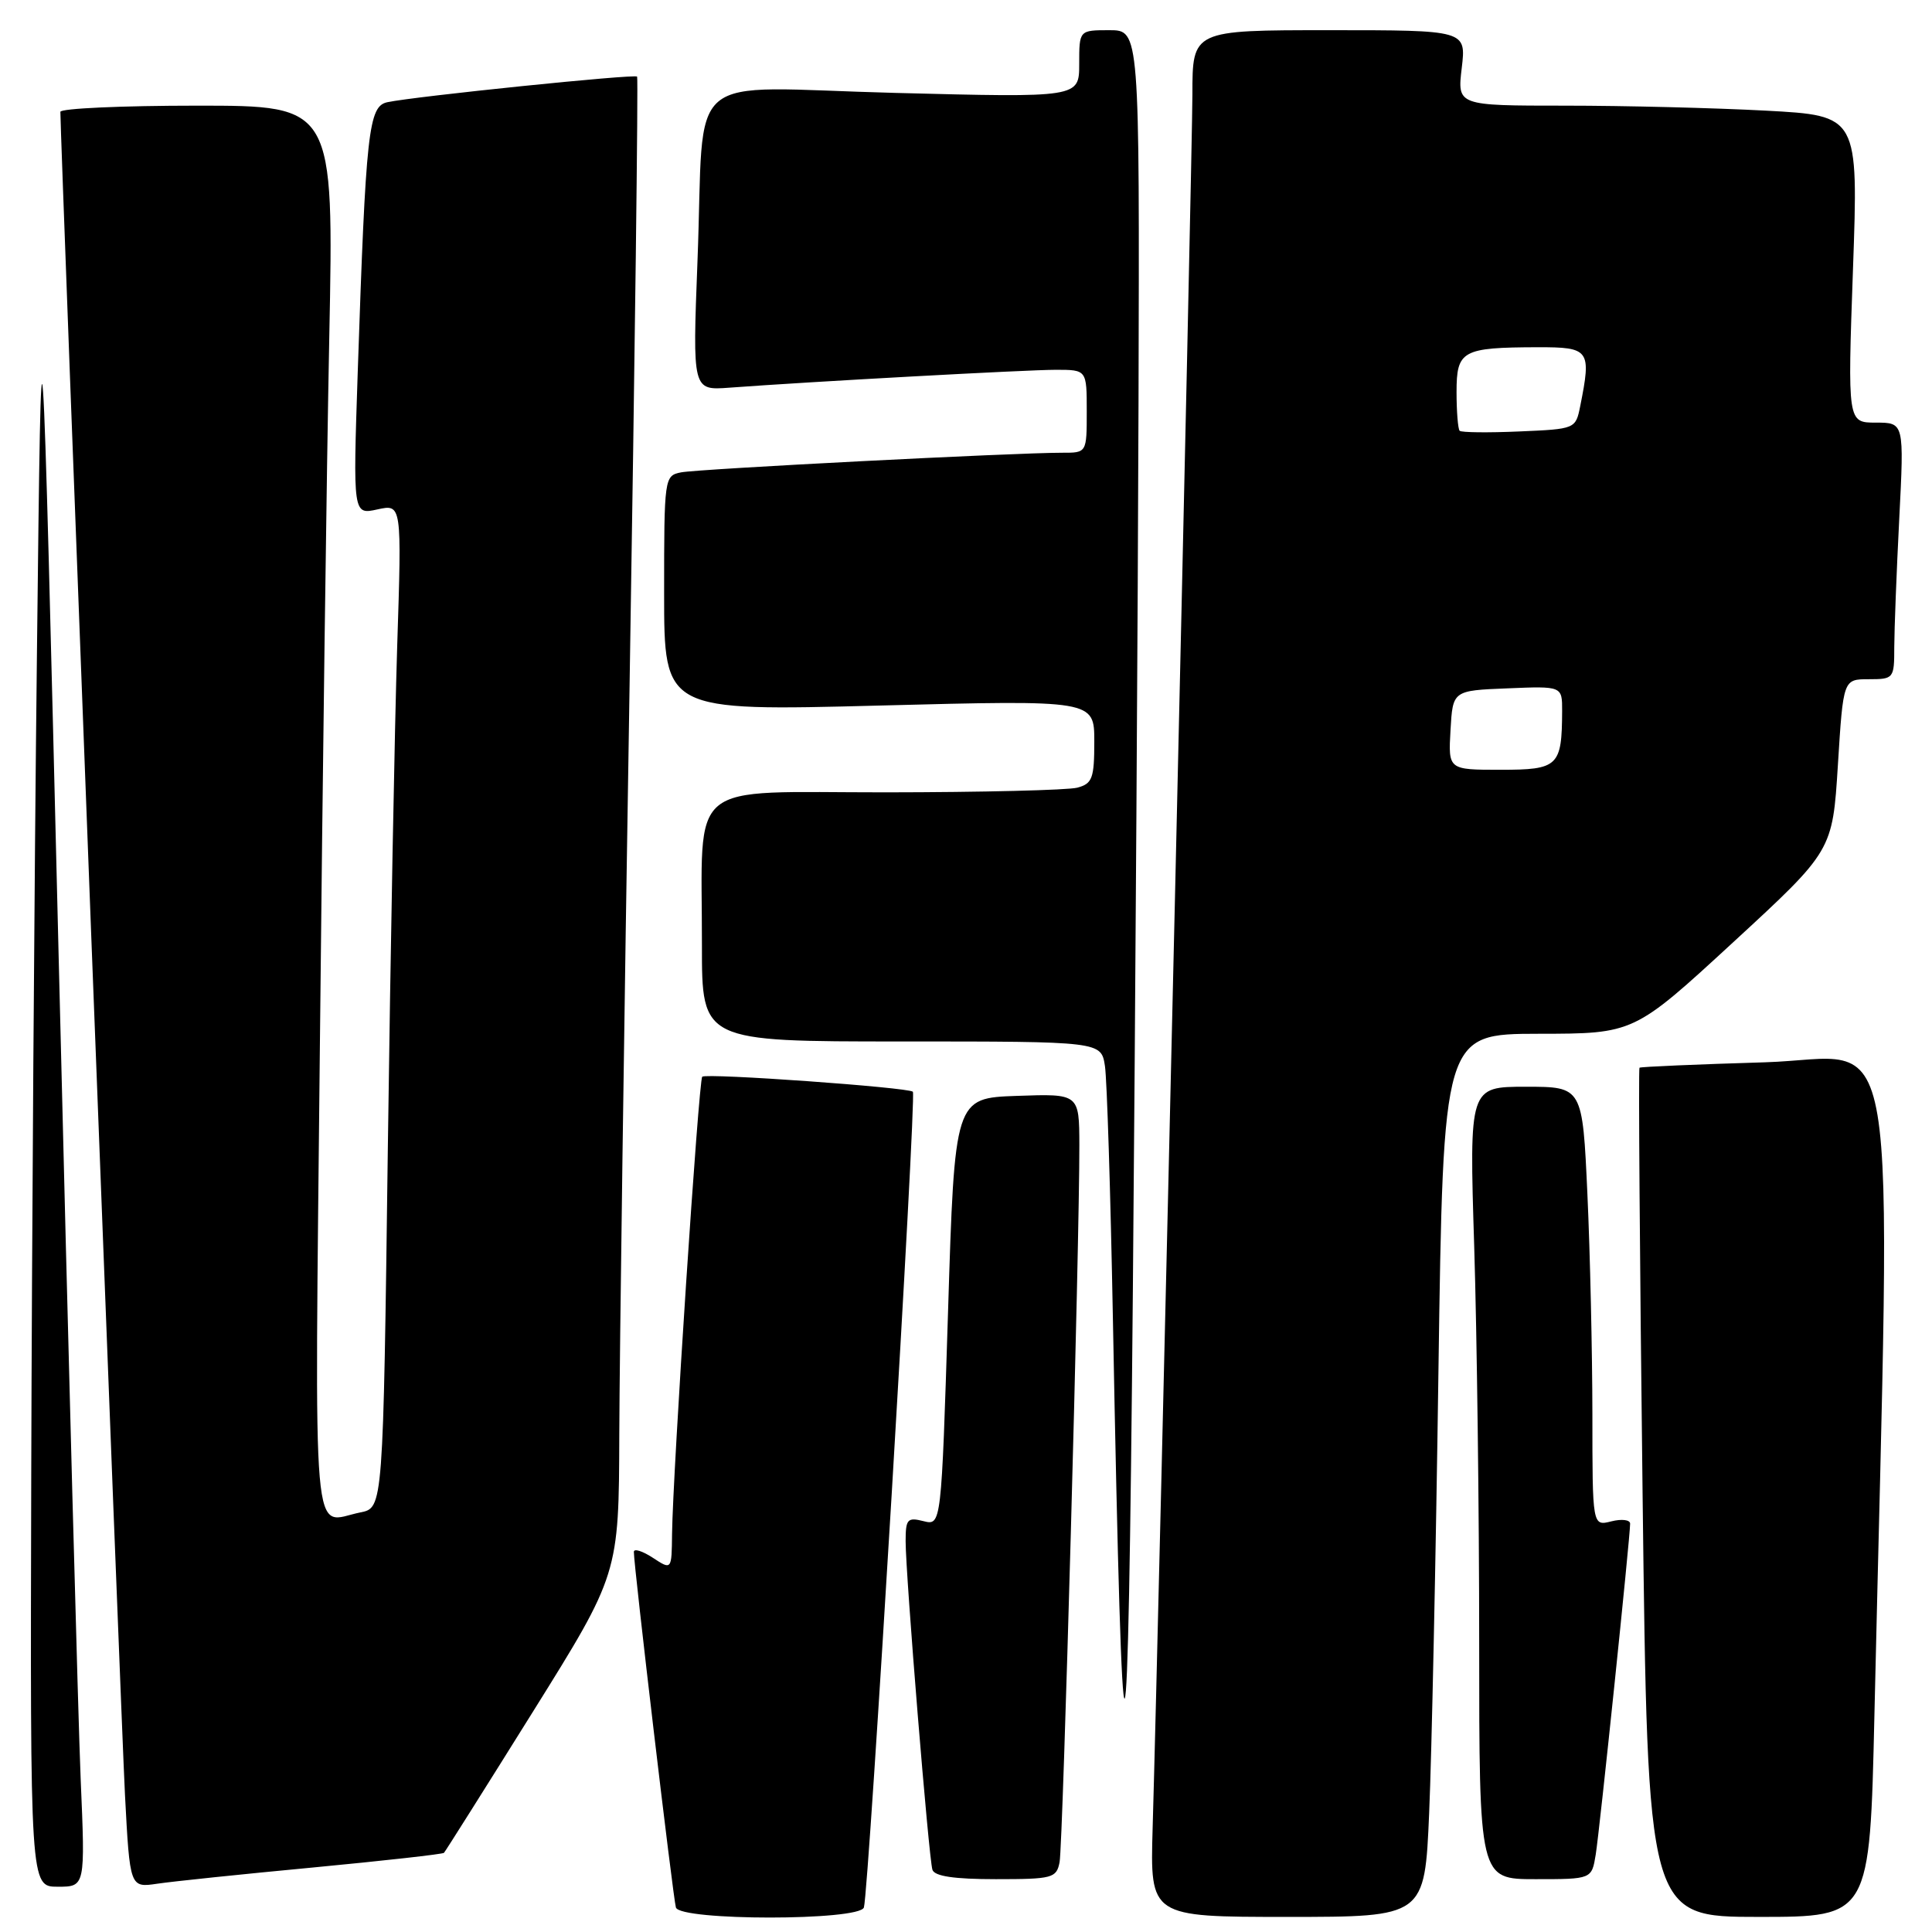 <?xml version="1.0" encoding="UTF-8" standalone="no"?>
<!DOCTYPE svg PUBLIC "-//W3C//DTD SVG 1.1//EN" "http://www.w3.org/Graphics/SVG/1.1/DTD/svg11.dtd" >
<svg xmlns="http://www.w3.org/2000/svg" xmlns:xlink="http://www.w3.org/1999/xlink" version="1.1" viewBox="0 0 256 256">
 <g >
 <path fill="currentColor"
d=" M 114.47 252.75 C 115.12 250.73 121.46 145.12 120.96 144.66 C 120.34 144.08 93.61 142.17 93.05 142.67 C 92.58 143.08 89.15 195.11 89.05 203.27 C 89.00 208.05 89.00 208.05 86.50 206.41 C 85.12 205.51 83.99 205.16 83.99 205.63 C 83.96 207.33 89.19 251.52 89.56 252.75 C 90.10 254.53 113.89 254.53 114.47 252.75 Z  M 189.37 240.25 C 189.70 232.69 190.26 206.36 190.60 181.75 C 191.24 137.00 191.24 137.00 203.87 136.98 C 216.50 136.97 216.50 136.97 229.66 124.85 C 242.82 112.73 242.82 112.73 243.53 101.37 C 244.24 90.00 244.24 90.00 247.62 90.00 C 250.93 90.00 251.00 89.91 251.00 85.75 C 251.01 83.41 251.30 75.76 251.66 68.75 C 252.31 56.00 252.31 56.00 248.56 56.00 C 244.81 56.00 244.81 56.00 245.53 35.66 C 246.25 15.32 246.25 15.32 233.97 14.66 C 227.21 14.30 215.25 14.00 207.39 14.00 C 193.09 14.00 193.09 14.00 193.69 9.00 C 194.28 4.00 194.28 4.00 176.14 4.00 C 158.00 4.00 158.00 4.00 158.00 12.51 C 158.00 20.14 153.57 213.39 152.73 242.25 C 152.39 254.00 152.39 254.00 170.58 254.00 C 188.78 254.00 188.78 254.00 189.37 240.25 Z  M 248.37 227.25 C 250.57 131.13 252.09 140.20 233.87 140.76 C 224.86 141.03 217.38 141.35 217.24 141.48 C 217.09 141.60 217.28 166.96 217.65 197.85 C 218.33 254.00 218.33 254.00 233.05 254.00 C 247.76 254.00 247.76 254.00 248.37 227.25 Z  M 10.69 235.75 C 10.36 227.91 9.05 179.20 7.79 127.50 C 5.50 33.50 5.50 33.50 4.89 87.00 C 4.55 116.42 4.22 165.14 4.14 195.25 C 4.00 250.00 4.00 250.00 7.65 250.00 C 11.30 250.00 11.30 250.00 10.69 235.75 Z  M 41.50 247.45 C 50.84 246.56 58.64 245.69 58.83 245.51 C 59.01 245.32 64.30 236.93 70.58 226.87 C 82.00 208.57 82.00 208.57 82.06 190.03 C 82.09 179.84 82.70 135.28 83.42 91.00 C 84.13 46.72 84.58 10.34 84.42 10.15 C 84.11 9.78 55.04 12.76 51.34 13.54 C 48.83 14.07 48.48 17.25 47.40 49.35 C 46.77 68.21 46.77 68.21 50.01 67.50 C 53.24 66.79 53.24 66.79 52.63 85.64 C 52.30 96.01 51.74 125.94 51.39 152.15 C 50.77 199.80 50.77 199.80 47.76 200.40 C 41.22 201.71 41.70 207.22 42.39 138.25 C 42.73 103.74 43.29 61.66 43.63 44.75 C 44.24 14.00 44.24 14.00 26.12 14.00 C 16.15 14.00 8.00 14.37 8.00 14.82 C 8.00 18.34 16.06 228.24 16.56 237.82 C 17.21 250.14 17.21 250.14 20.85 249.60 C 22.86 249.30 32.15 248.33 41.50 247.45 Z  M 140.40 246.75 C 140.85 244.49 143.05 164.38 143.02 151.71 C 143.00 144.92 143.00 144.92 134.75 145.21 C 126.50 145.50 126.50 145.50 125.62 173.83 C 124.73 202.15 124.73 202.15 122.37 201.56 C 120.24 201.02 120.00 201.29 120.00 204.22 C 120.00 208.65 123.06 246.19 123.55 247.75 C 123.82 248.61 126.42 249.00 131.95 249.00 C 139.46 249.00 139.99 248.86 140.40 246.75 Z  M 211.44 245.75 C 211.96 242.55 216.00 203.71 216.00 201.89 C 216.00 201.38 214.88 201.24 213.50 201.59 C 211.00 202.22 211.00 202.22 211.00 187.36 C 210.99 179.19 210.70 166.09 210.34 158.25 C 209.69 144.00 209.69 144.00 202.19 144.00 C 194.68 144.00 194.68 144.00 195.34 165.16 C 195.70 176.80 196.00 200.42 196.00 217.66 C 196.00 249.00 196.00 249.00 203.45 249.00 C 210.91 249.00 210.91 249.00 211.44 245.75 Z  M 150.86 53.25 C 151.00 4.00 151.00 4.00 147.00 4.00 C 143.00 4.00 143.00 4.00 143.00 8.47 C 143.00 12.94 143.00 12.94 118.61 12.31 C 90.03 11.58 93.43 8.69 92.42 34.61 C 91.76 51.73 91.76 51.73 96.63 51.37 C 107.40 50.57 136.05 49.00 139.90 49.00 C 144.00 49.00 144.00 49.00 144.00 54.50 C 144.00 60.00 144.00 60.00 140.75 59.99 C 134.56 59.98 92.49 62.14 90.25 62.59 C 88.03 63.03 88.00 63.26 88.00 78.63 C 88.00 94.23 88.00 94.23 116.50 93.49 C 145.00 92.75 145.00 92.75 145.00 98.26 C 145.00 103.13 144.74 103.84 142.75 104.37 C 141.51 104.70 130.10 104.98 117.38 104.99 C 90.60 105.00 93.03 102.98 93.01 125.25 C 93.00 138.00 93.00 138.00 119.45 138.00 C 145.91 138.00 145.91 138.00 146.41 141.25 C 146.68 143.04 147.15 158.00 147.46 174.50 C 148.74 242.99 149.48 242.02 150.11 171.00 C 150.44 133.32 150.78 80.34 150.86 53.25 Z  M 192.20 96.75 C 192.50 91.50 192.50 91.50 199.75 91.21 C 207.00 90.91 207.00 90.91 206.99 94.21 C 206.96 101.55 206.49 102.00 198.83 102.00 C 191.90 102.00 191.90 102.00 192.20 96.75 Z  M 193.41 57.08 C 193.19 56.85 193.00 54.54 193.00 51.95 C 193.00 46.44 193.73 46.04 203.75 46.01 C 210.64 46.00 210.88 46.34 209.39 53.80 C 208.78 56.84 208.75 56.85 201.30 57.17 C 197.19 57.35 193.64 57.31 193.41 57.08 Z "/>
</g>
</svg>